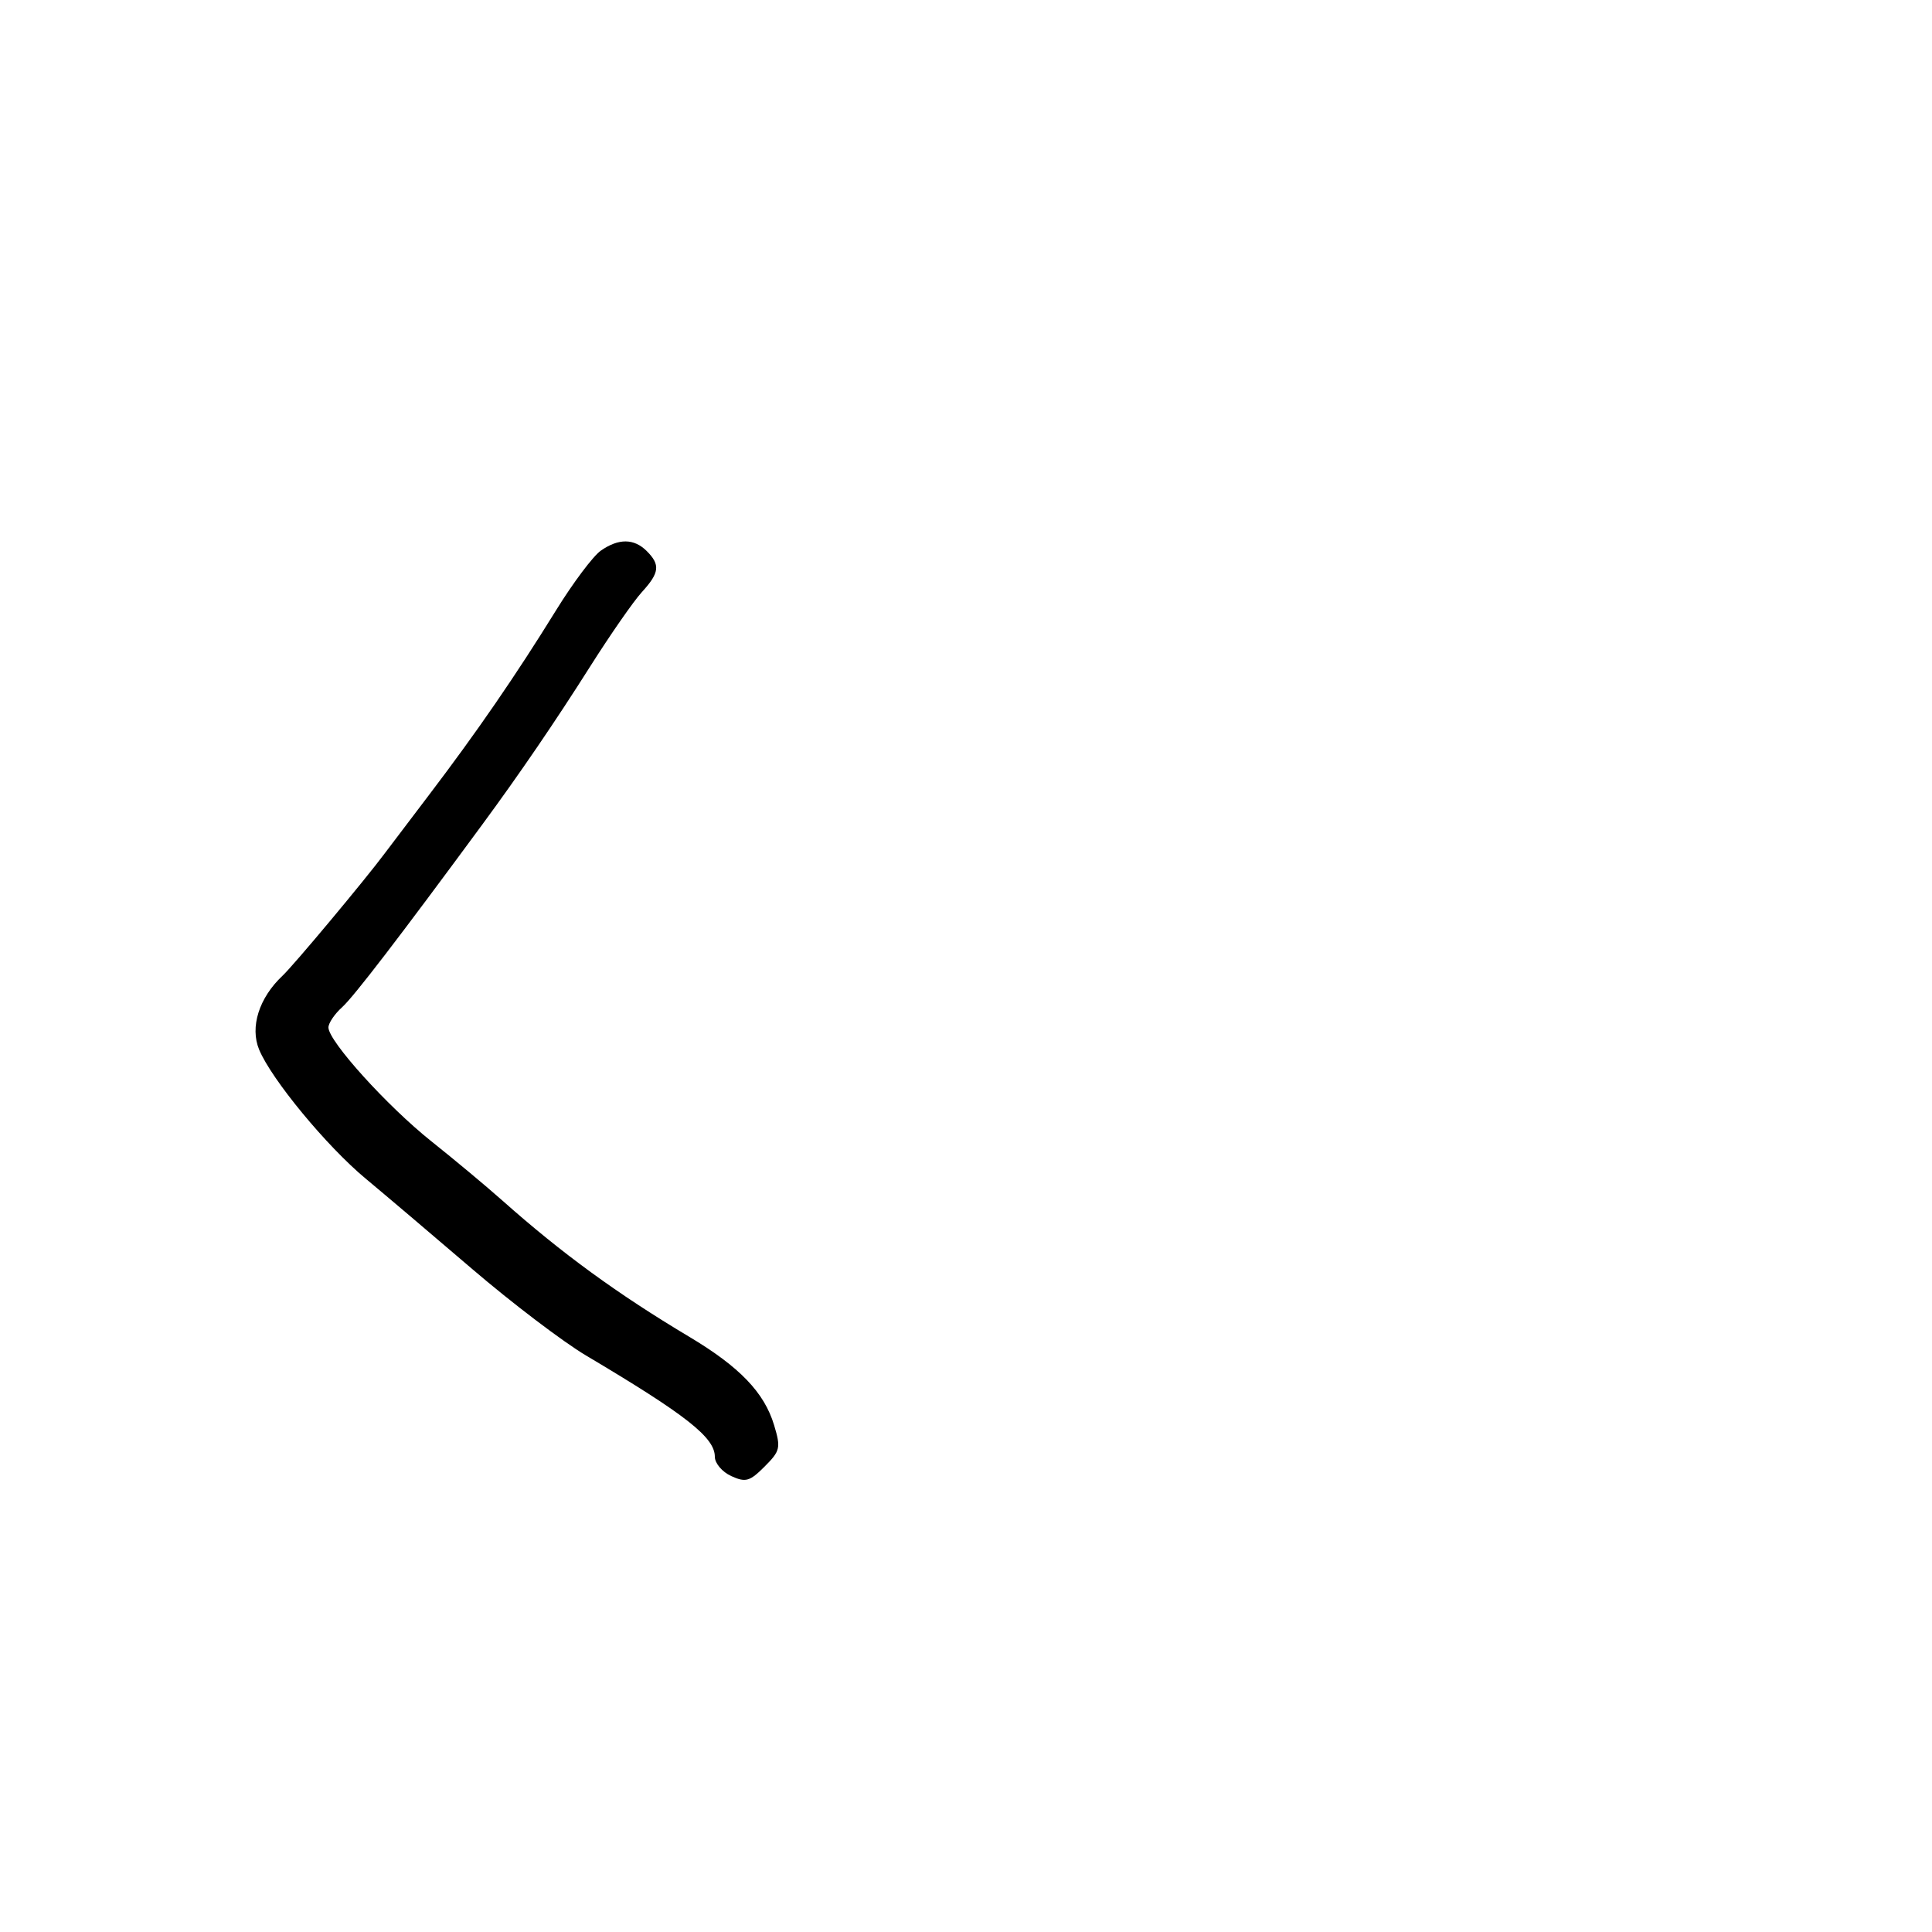 <svg xmlns="http://www.w3.org/2000/svg" width="300" height="300" viewBox="0 0 300 300" version="1.1">
	<path d="M 93.286 85.512 C 92.098 86.344, 88.976 90.507, 86.346 94.762 C 80.106 104.863, 74.071 113.634, 66.576 123.494 C 63.234 127.890, 60.164 131.940, 59.754 132.494 C 56.804 136.474, 45.614 149.874, 43.883 151.500 C 40.222 154.938, 38.781 159.487, 40.242 162.995 C 42.167 167.616, 50.724 177.979, 56.761 183 C 59.737 185.475, 67.196 191.803, 73.336 197.061 C 79.476 202.320, 87.425 208.360, 91 210.483 C 106.578 219.734, 111 223.211, 111 226.209 C 111 227.217, 112.146 228.565, 113.546 229.203 C 115.783 230.222, 116.411 230.044, 118.720 227.734 C 121.157 225.297, 121.265 224.830, 120.205 221.303 C 118.681 216.231, 114.852 212.246, 107 207.559 C 95.877 200.919, 87.236 194.620, 78.050 186.456 C 75.548 184.231, 70.560 180.069, 66.966 177.207 C 60.124 171.756, 51 161.664, 51 159.546 C 51 158.866, 51.954 157.453, 53.119 156.405 C 54.903 154.802, 62.040 145.501, 74.915 128 C 80.730 120.097, 86.251 112.005, 91.634 103.500 C 94.767 98.550, 98.381 93.350, 99.665 91.945 C 102.411 88.941, 102.559 87.702, 100.429 85.571 C 98.450 83.593, 96.055 83.573, 93.286 85.512" stroke="none" fill="black" fill-rule="evenodd"/>
</svg>